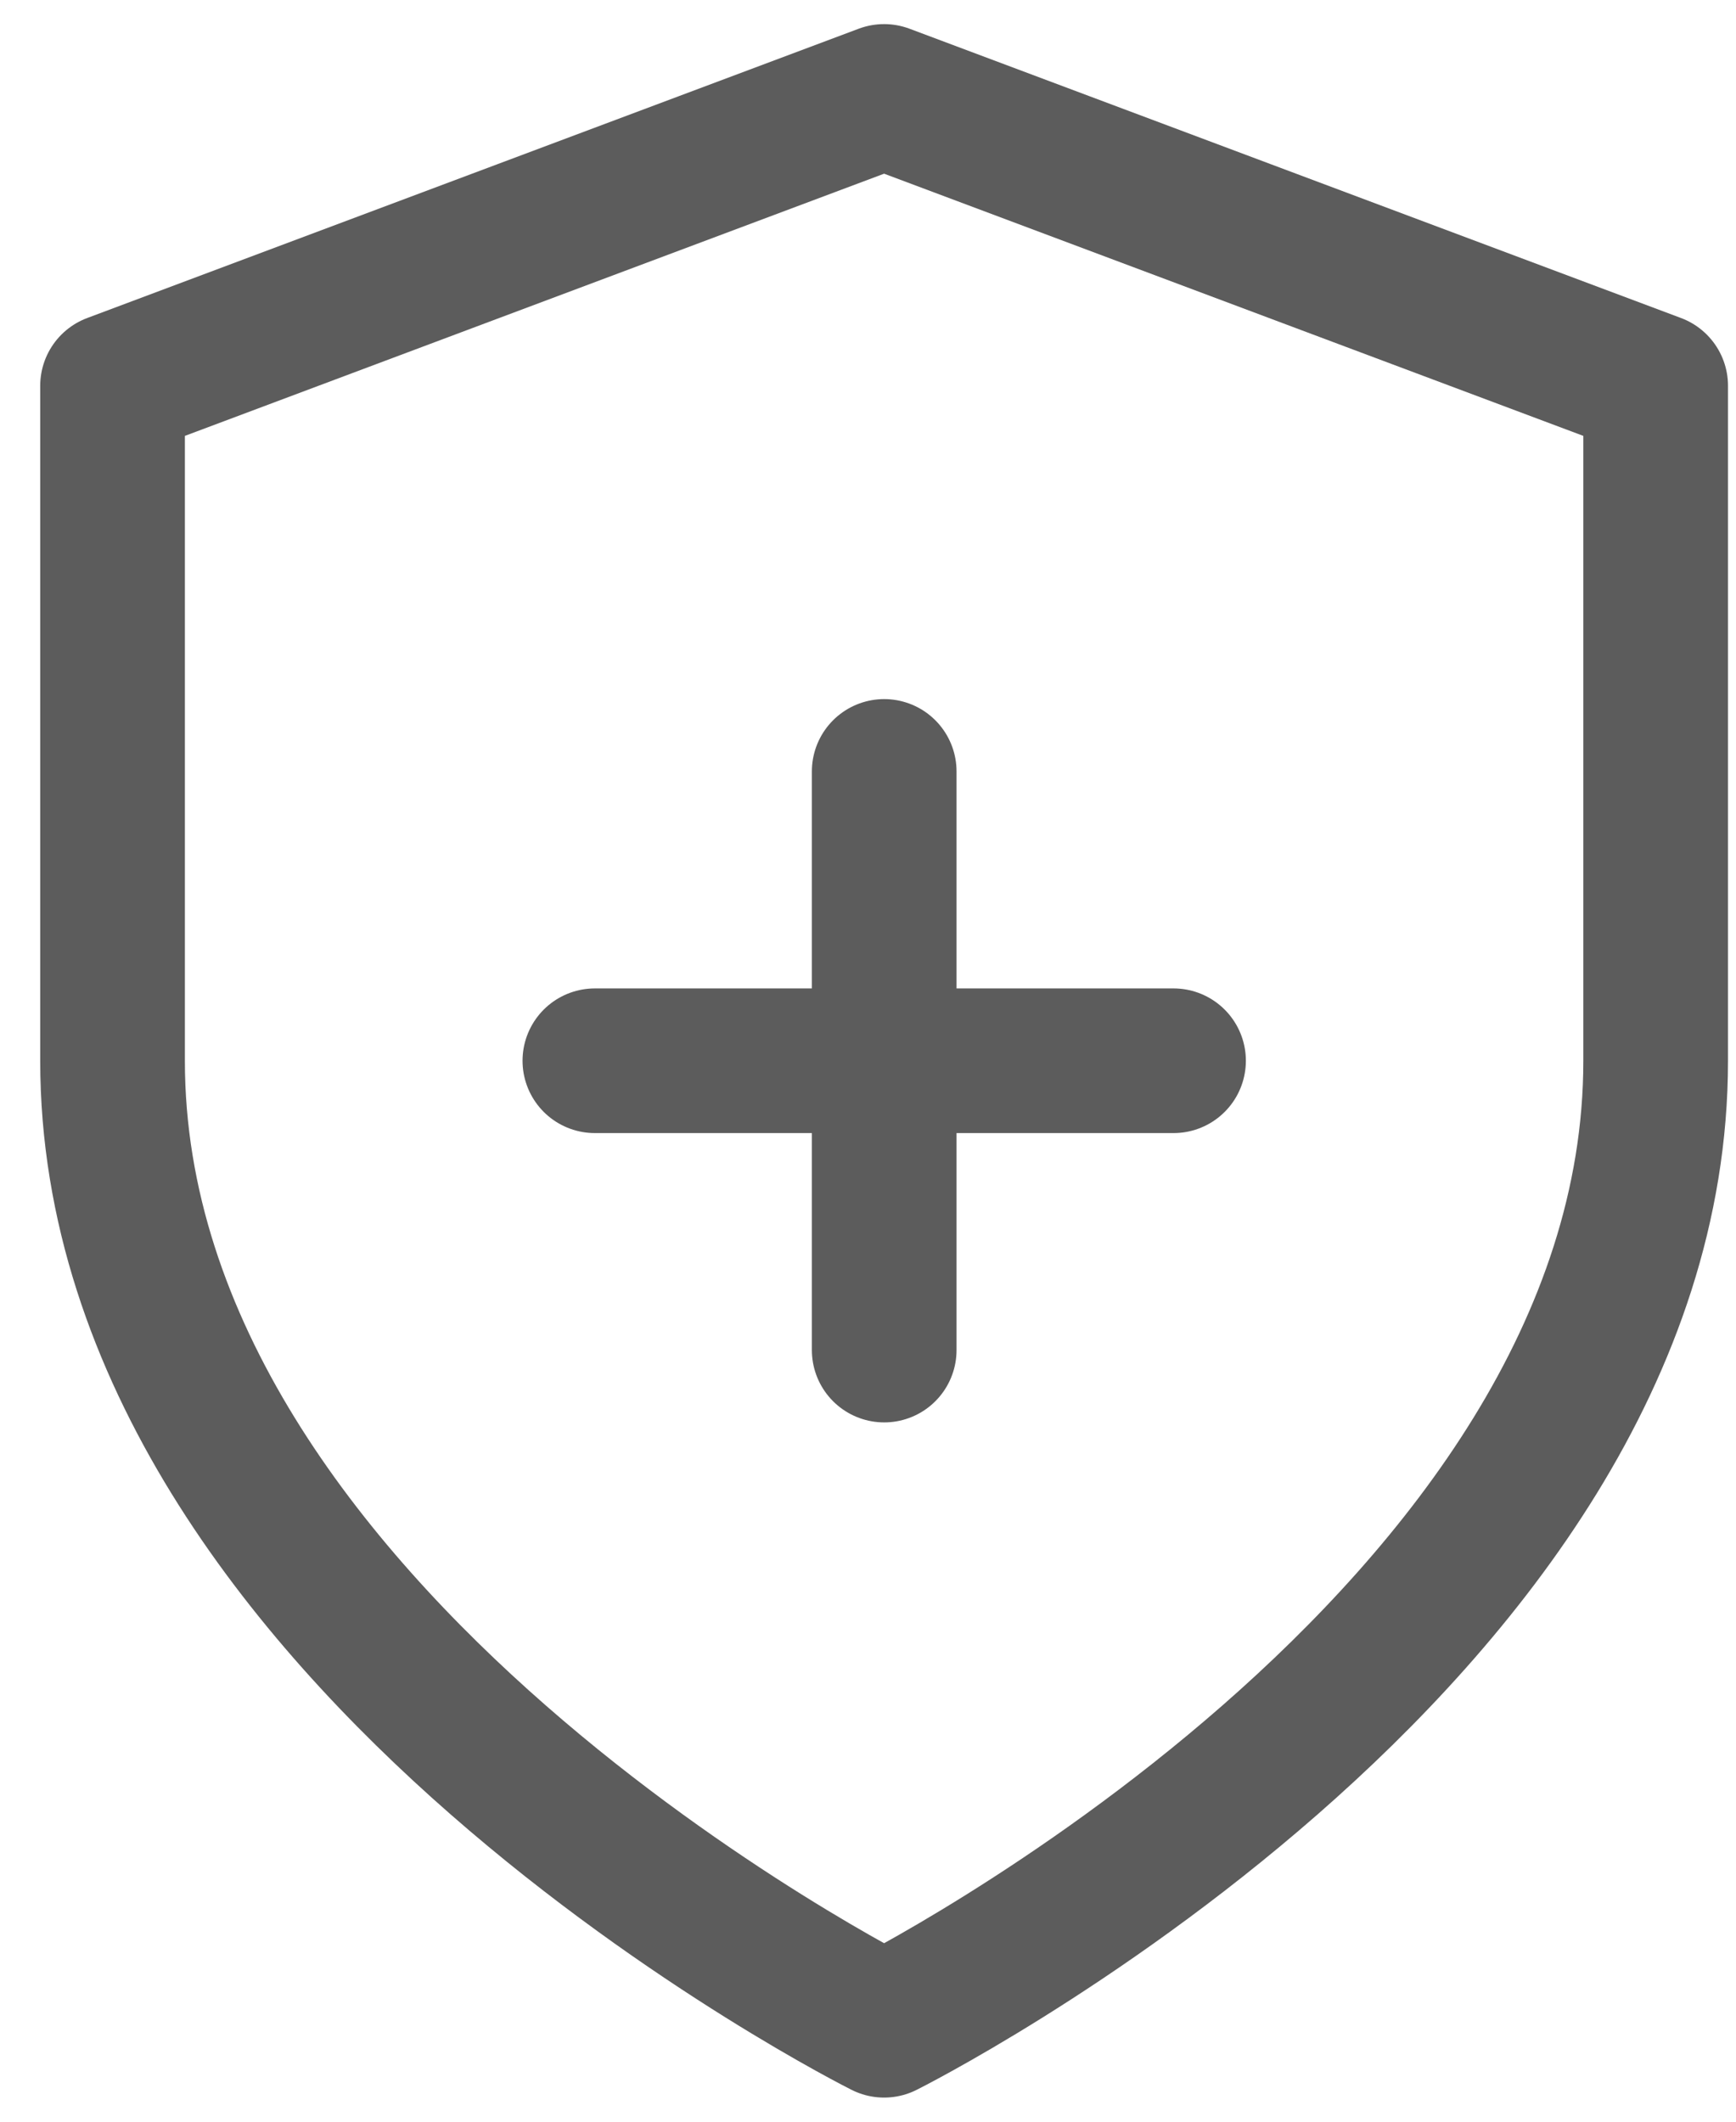 <svg width="18" height="22" viewBox="0 0 18 22" fill="none" xmlns="http://www.w3.org/2000/svg">
    <path d="M9.167 21C9.167 21 17.167 17 17.167 11V4L9.167 1L1.167 4V11C1.167 17 9.167 21 9.167 21Z"
        stroke="black" stroke-opacity="0.64" stroke-width="1.5" stroke-linecap="round" stroke-linejoin="round" />
    <path d="M9.168 7.999V13.999M6.168 10.999H12.168" stroke="black" stroke-opacity="0.64" stroke-width="1.5"
        stroke-linecap="round" />
</svg>
